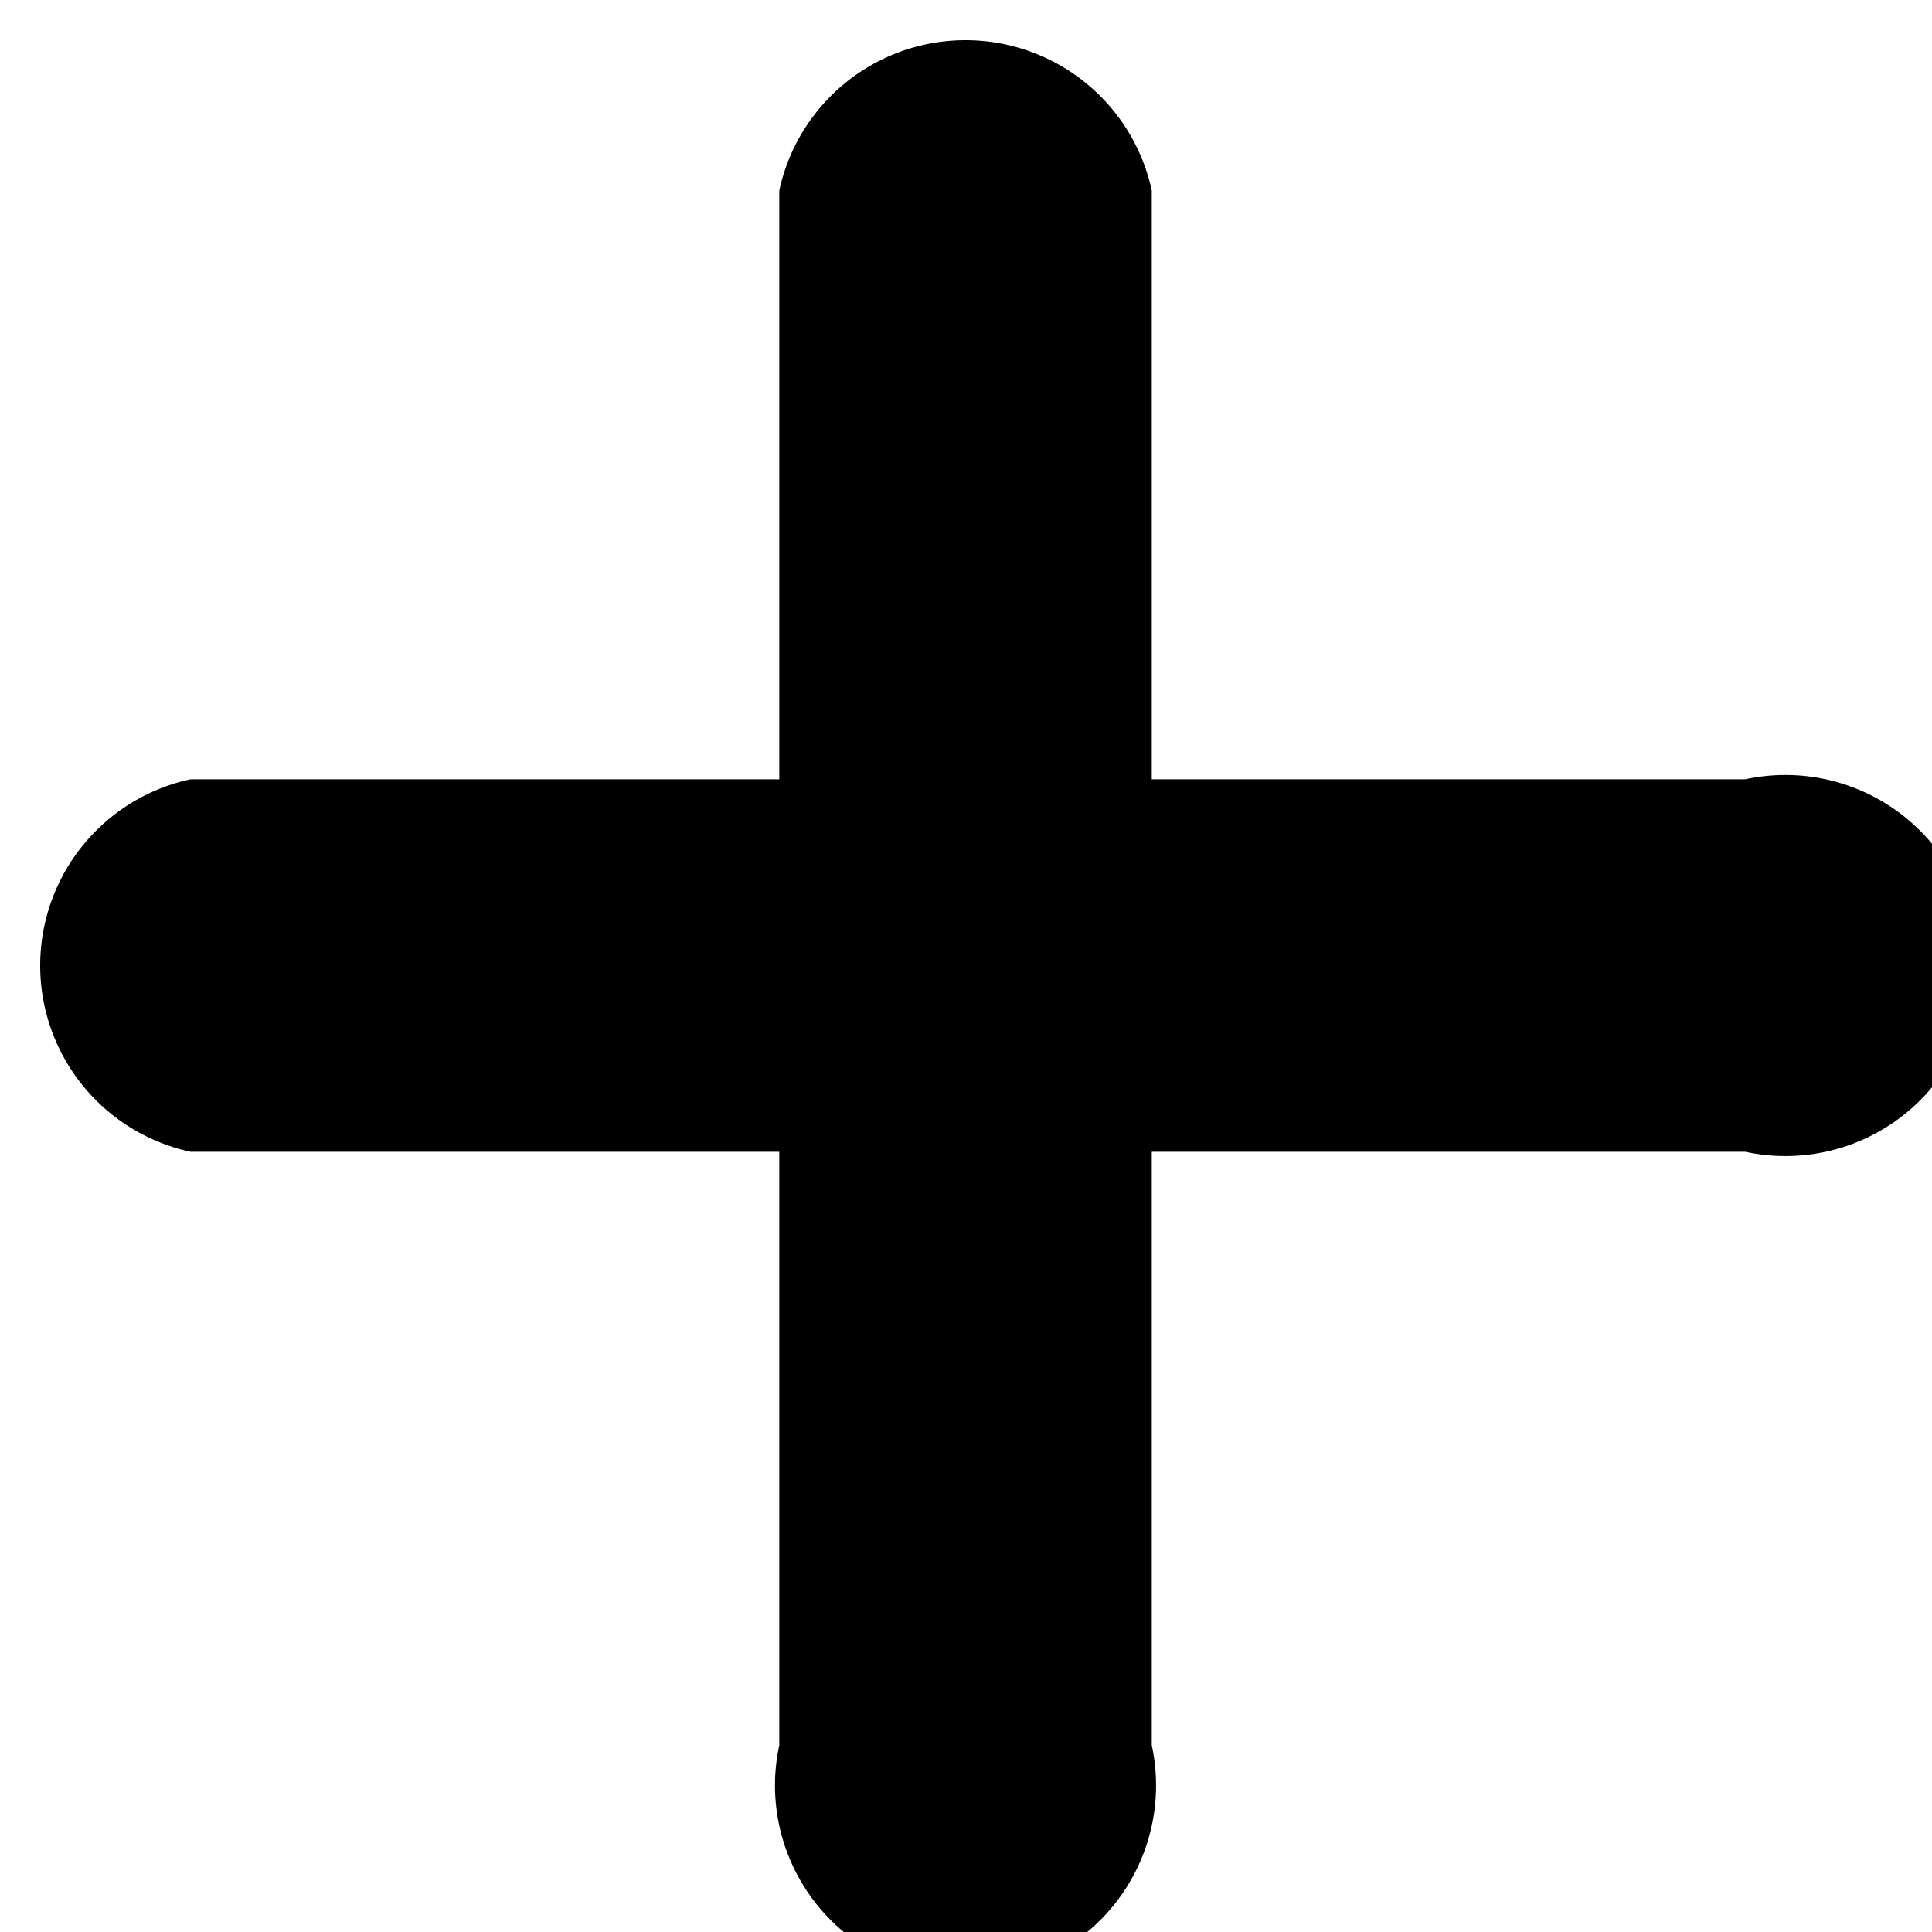 <svg xmlns="http://www.w3.org/2000/svg" viewBox="0 0 20.28 20.28"><g data-name="レイヤー 2"><path d="M18.32 8.18h-6.23V2a2 2 0 00-3.91 0v6.18H2a2 2 0 000 3.91h6.18v6.23a2 2 0 103.91 0v-6.23h6.23a2 2 0 100-3.91z" data-name="レイヤー 1"/></g></svg>